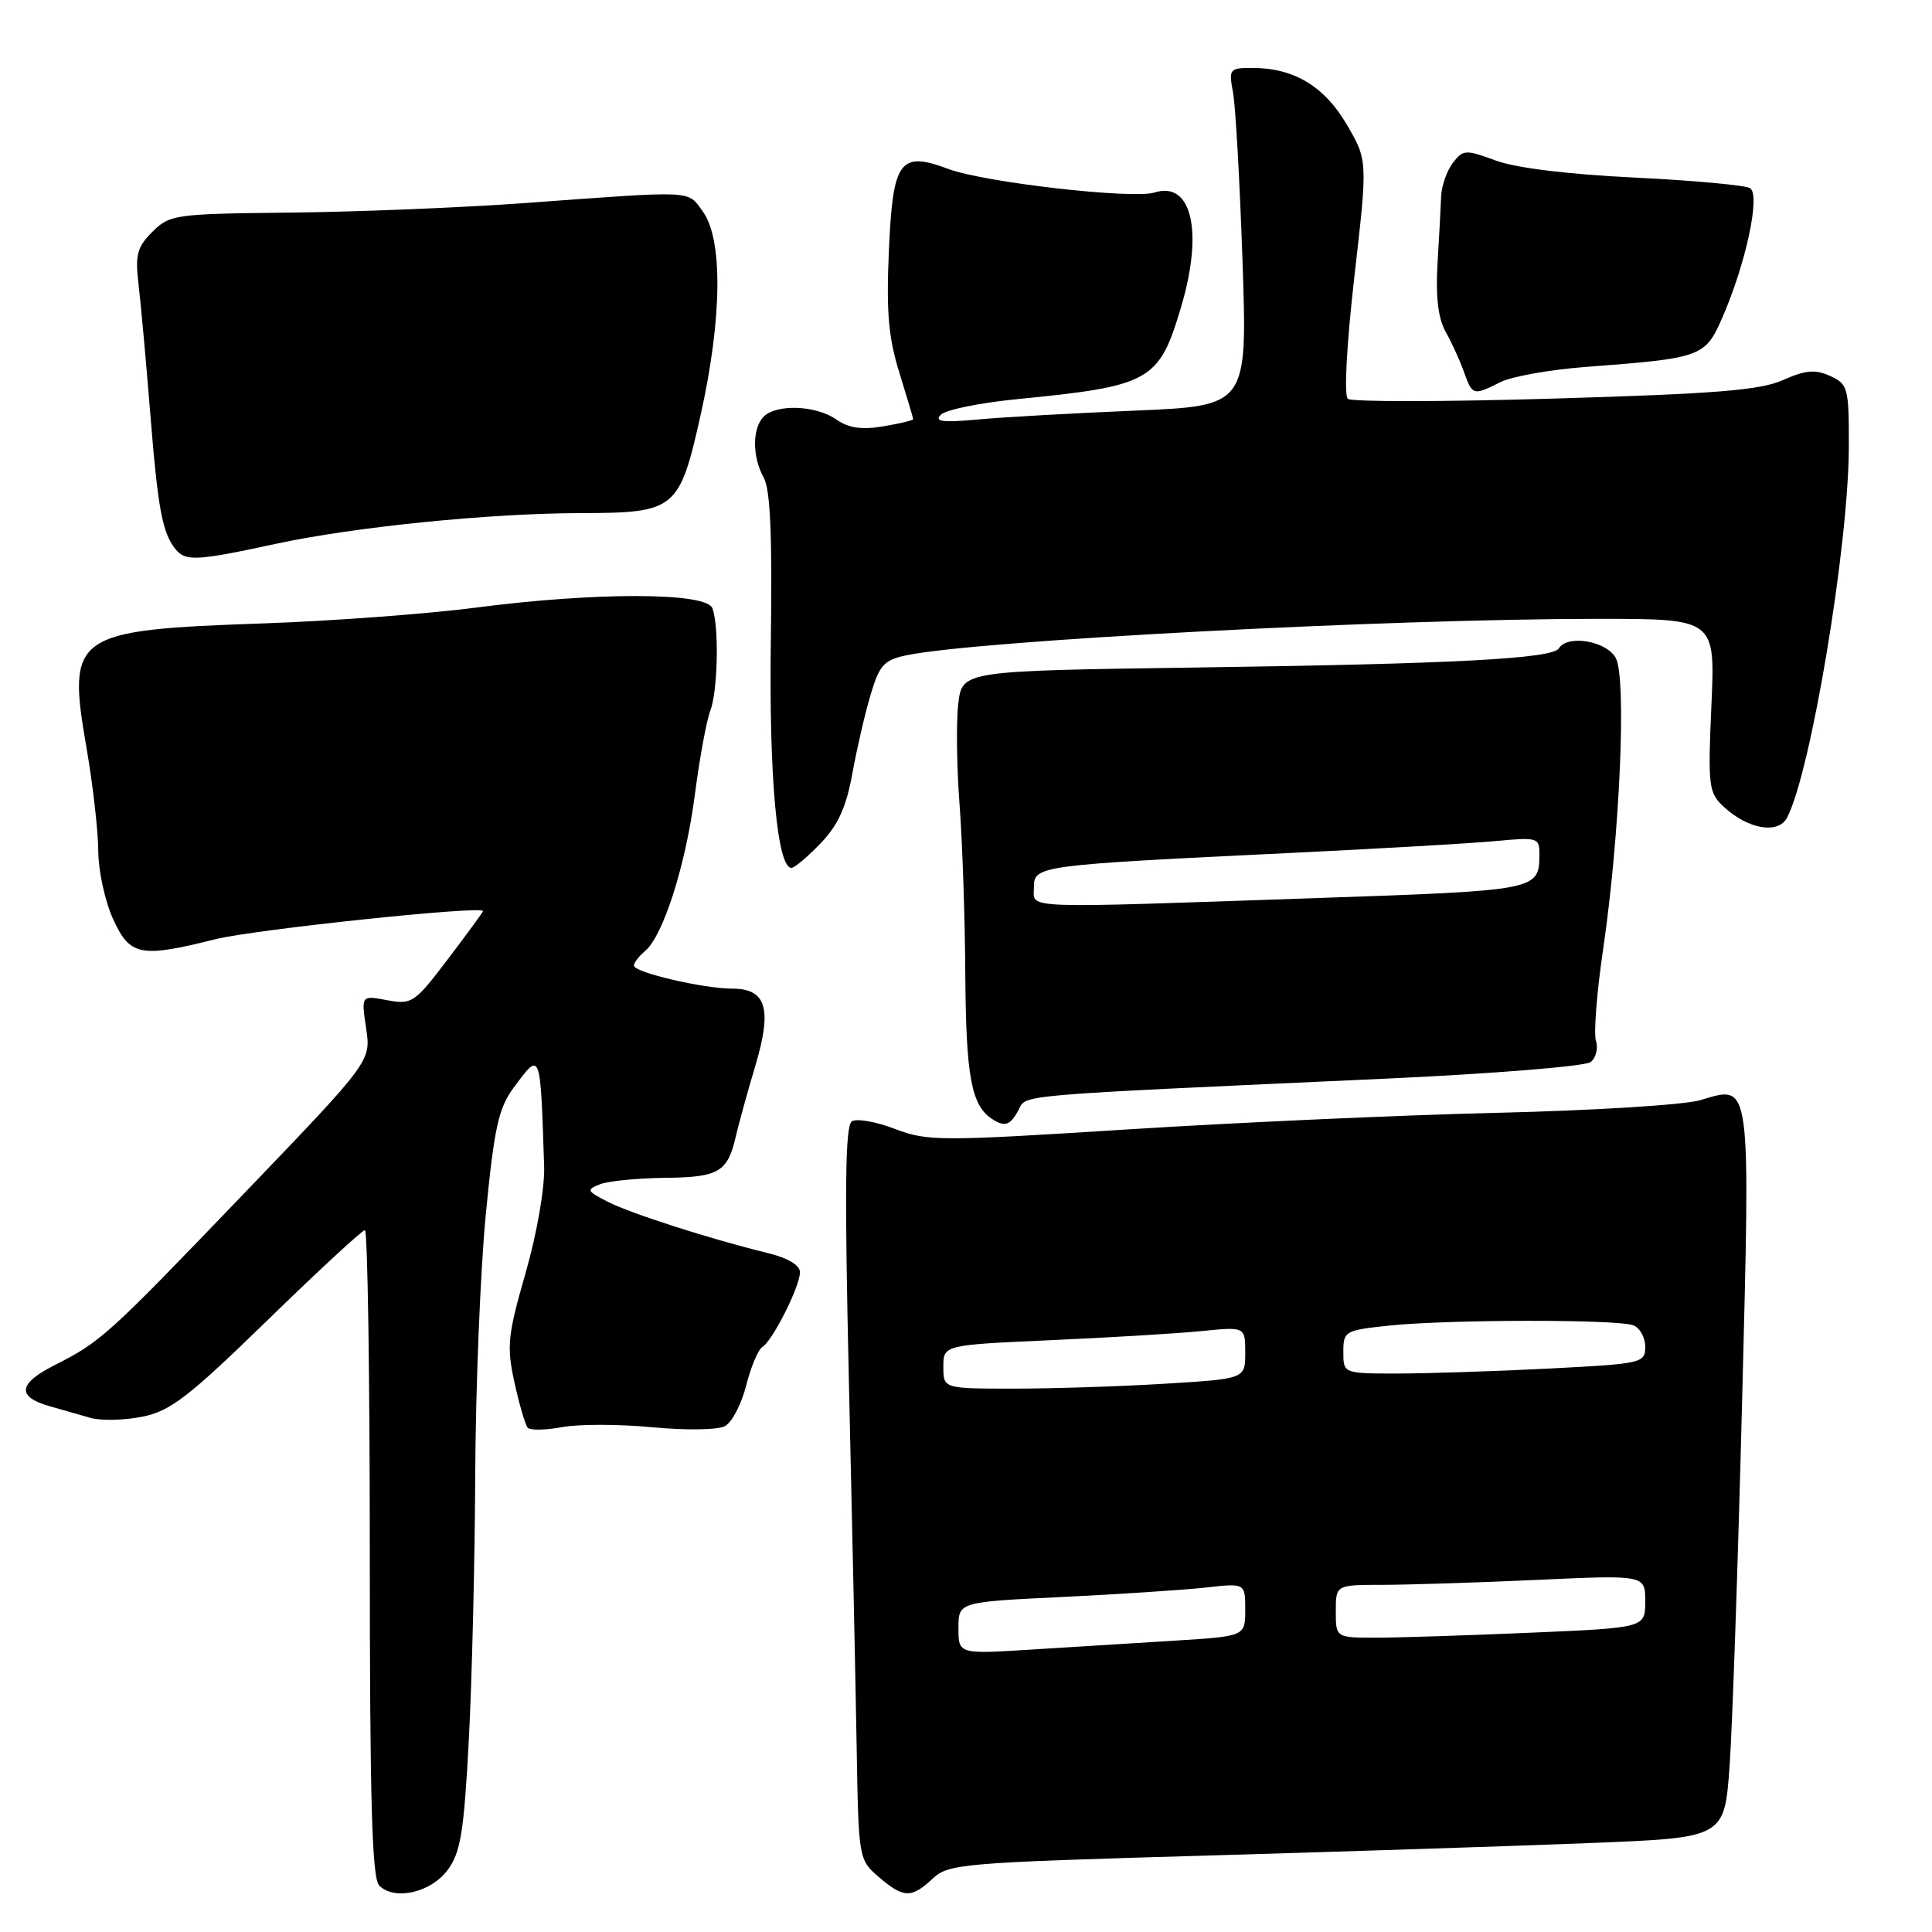 <?xml version="1.0" encoding="UTF-8" standalone="no"?>
<!DOCTYPE svg PUBLIC "-//W3C//DTD SVG 1.1//EN" "http://www.w3.org/Graphics/SVG/1.1/DTD/svg11.dtd" >
<svg xmlns="http://www.w3.org/2000/svg" xmlns:xlink="http://www.w3.org/1999/xlink" version="1.1" viewBox="0 0 256 256">
 <g >
 <path fill="currentColor"
d=" M 59.32 247.78 C 61.02 245.49 61.47 242.79 62.11 230.78 C 62.53 222.93 62.92 207.05 62.97 195.50 C 63.02 183.95 63.65 168.39 64.37 160.92 C 65.48 149.49 66.05 146.85 68.03 144.17 C 71.67 139.25 71.59 139.04 72.10 154.50 C 72.20 157.39 71.16 163.38 69.64 168.69 C 67.26 176.97 67.12 178.39 68.17 183.19 C 68.81 186.11 69.60 188.80 69.92 189.17 C 70.24 189.55 72.30 189.51 74.50 189.10 C 76.71 188.69 82.08 188.70 86.44 189.12 C 90.90 189.54 95.11 189.48 96.06 188.97 C 96.99 188.47 98.25 186.05 98.87 183.59 C 99.49 181.13 100.46 178.84 101.01 178.49 C 102.38 177.65 106.00 170.45 106.00 168.58 C 106.00 167.64 104.40 166.69 101.75 166.04 C 94.20 164.20 83.58 160.80 80.51 159.23 C 77.74 157.81 77.67 157.64 79.51 156.92 C 80.60 156.49 84.48 156.11 88.13 156.07 C 95.28 155.99 96.42 155.32 97.52 150.49 C 97.90 148.85 99.06 144.65 100.10 141.17 C 102.34 133.65 101.54 131.00 97.04 131.00 C 93.22 131.00 84.00 128.85 84.00 127.95 C 84.00 127.56 84.66 126.70 85.46 126.03 C 87.87 124.03 90.85 114.69 92.07 105.31 C 92.70 100.47 93.62 95.47 94.11 94.20 C 95.12 91.59 95.30 82.96 94.39 80.58 C 93.58 78.47 78.91 78.44 63.00 80.52 C 56.67 81.34 44.08 82.28 35.00 82.60 C 9.62 83.49 8.86 84.02 11.47 99.14 C 12.31 104.01 13.01 110.14 13.02 112.75 C 13.03 115.36 13.91 119.41 14.97 121.75 C 17.21 126.67 18.58 126.95 28.50 124.46 C 33.71 123.16 64.00 119.97 64.00 120.72 C 64.00 120.86 61.91 123.72 59.36 127.07 C 54.93 132.91 54.58 133.14 51.29 132.53 C 47.86 131.88 47.86 131.88 48.51 136.24 C 49.17 140.60 49.17 140.60 32.49 157.98 C 14.15 177.09 13.42 177.75 7.18 180.92 C 2.39 183.35 2.19 185.08 6.58 186.33 C 8.19 186.79 10.62 187.48 12.00 187.88 C 13.38 188.27 16.46 188.20 18.86 187.72 C 22.59 186.97 24.96 185.14 35.46 174.92 C 42.20 168.36 48.00 163.00 48.35 163.00 C 48.71 163.00 49.00 182.26 49.00 205.80 C 49.00 238.62 49.29 248.89 50.25 249.85 C 52.28 251.88 57.09 250.78 59.32 247.78 Z  M 123.58 248.93 C 125.67 246.96 127.48 246.81 159.64 245.88 C 178.26 245.34 201.38 244.59 211.00 244.20 C 228.50 243.50 228.50 243.50 229.18 234.00 C 229.55 228.78 230.29 207.18 230.83 186.00 C 231.93 142.63 232.08 143.76 225.29 145.78 C 223.21 146.40 211.15 147.15 198.50 147.45 C 185.85 147.75 163.72 148.74 149.32 149.66 C 124.55 151.23 122.89 151.23 118.59 149.59 C 116.09 148.63 113.52 148.18 112.88 148.58 C 111.99 149.12 111.90 157.59 112.48 182.90 C 112.91 201.38 113.37 223.23 113.51 231.45 C 113.76 246.28 113.78 246.41 116.43 248.70 C 119.73 251.53 120.77 251.56 123.58 248.93 Z  M 134.95 147.10 C 136.07 145.00 133.58 145.21 184.00 142.91 C 198.03 142.26 210.07 141.28 210.77 140.73 C 211.47 140.17 211.79 138.91 211.47 137.92 C 211.16 136.92 211.58 131.48 212.42 125.81 C 214.64 110.65 215.55 89.90 214.10 87.19 C 212.90 84.94 207.70 84.05 206.56 85.91 C 205.71 87.28 192.75 87.97 158.50 88.45 C 127.50 88.89 127.50 88.89 126.98 93.22 C 126.69 95.60 126.77 101.58 127.14 106.52 C 127.52 111.46 127.87 121.72 127.91 129.32 C 128.00 142.57 128.71 146.44 131.40 148.23 C 133.12 149.38 133.85 149.15 134.95 147.10 Z  M 108.73 111.75 C 111.05 109.34 112.13 106.96 112.94 102.50 C 113.54 99.20 114.63 94.48 115.37 92.02 C 116.53 88.12 117.15 87.45 120.10 86.83 C 129.54 84.86 183.91 82.00 211.79 82.00 C 227.28 82.00 227.28 82.00 226.77 93.45 C 226.30 104.17 226.40 105.03 228.38 106.88 C 231.60 109.88 235.62 110.58 236.80 108.34 C 239.95 102.29 244.95 72.30 244.98 59.23 C 245.00 51.38 244.87 50.90 242.51 49.82 C 240.53 48.92 239.25 49.03 236.26 50.36 C 233.23 51.71 227.35 52.18 206.00 52.81 C 191.43 53.25 179.09 53.26 178.60 52.85 C 178.07 52.41 178.43 45.72 179.46 36.67 C 181.23 21.25 181.23 21.25 178.45 16.50 C 175.47 11.41 171.43 9.00 165.92 9.00 C 162.91 9.00 162.80 9.14 163.38 12.25 C 163.72 14.04 164.28 24.11 164.64 34.64 C 165.29 53.78 165.29 53.78 150.39 54.41 C 142.20 54.75 132.80 55.28 129.50 55.59 C 124.88 56.01 123.77 55.86 124.67 54.95 C 125.31 54.30 129.81 53.38 134.67 52.90 C 152.48 51.15 153.57 50.54 156.50 40.68 C 159.48 30.67 157.91 23.94 152.98 25.51 C 150.12 26.42 130.44 24.17 125.70 22.40 C 119.22 19.97 118.31 21.22 117.78 33.22 C 117.43 41.34 117.72 44.74 119.17 49.38 C 120.17 52.61 121.00 55.39 121.00 55.54 C 121.00 55.70 119.22 56.13 117.04 56.49 C 114.17 56.98 112.44 56.72 110.81 55.58 C 108.14 53.71 102.90 53.50 101.20 55.20 C 99.66 56.74 99.66 60.53 101.21 63.32 C 102.07 64.87 102.34 71.08 102.14 84.76 C 101.88 102.80 102.98 115.00 104.87 115.00 C 105.28 115.00 107.01 113.54 108.73 111.75 Z  M 36.55 72.06 C 46.94 69.82 64.82 68.01 77.00 67.99 C 89.53 67.96 90.03 67.55 92.84 54.97 C 95.70 42.16 95.80 31.65 93.11 28.00 C 91.02 25.18 92.36 25.24 69.50 26.91 C 61.25 27.51 47.32 28.08 38.53 28.17 C 23.16 28.33 22.48 28.43 20.19 30.72 C 18.14 32.77 17.89 33.76 18.37 37.80 C 18.67 40.39 19.37 48.03 19.91 54.79 C 20.92 67.41 21.51 70.58 23.24 72.75 C 24.58 74.41 26.02 74.34 36.55 72.06 Z  M 198.80 50.64 C 200.28 49.89 205.32 48.99 210.00 48.63 C 225.51 47.46 225.93 47.31 228.21 42.10 C 231.34 34.94 233.30 25.80 231.89 24.93 C 231.25 24.54 224.37 23.91 216.61 23.53 C 207.85 23.11 200.88 22.26 198.22 21.28 C 194.17 19.79 193.86 19.81 192.50 21.60 C 191.71 22.65 191.02 24.62 190.96 26.00 C 190.91 27.38 190.69 31.39 190.48 34.93 C 190.22 39.30 190.56 42.18 191.54 43.93 C 192.34 45.34 193.43 47.74 193.97 49.25 C 195.10 52.42 195.20 52.45 198.80 50.64 Z  M 127.00 215.73 C 127.00 212.27 127.00 212.27 140.75 211.61 C 148.31 211.24 156.86 210.68 159.75 210.36 C 165.00 209.77 165.00 209.77 165.00 213.29 C 165.00 216.81 165.00 216.81 155.75 217.39 C 150.66 217.70 142.11 218.24 136.75 218.57 C 127.00 219.19 127.00 219.19 127.00 215.73 Z  M 177.00 213.50 C 177.00 210.00 177.00 210.00 183.25 210.00 C 186.69 209.99 195.91 209.70 203.75 209.34 C 218.00 208.69 218.00 208.69 218.00 212.19 C 218.00 215.69 218.00 215.69 202.84 216.34 C 194.50 216.70 185.28 217.00 182.34 217.00 C 177.00 217.00 177.00 217.00 177.00 213.50 Z  M 125.00 181.11 C 125.00 178.22 125.00 178.22 139.25 177.58 C 147.09 177.23 156.09 176.69 159.25 176.37 C 165.00 175.80 165.00 175.80 165.00 179.25 C 165.00 182.70 165.00 182.70 154.34 183.35 C 148.48 183.71 139.48 184.00 134.34 184.00 C 125.00 184.00 125.00 184.00 125.00 181.11 Z  M 178.00 179.14 C 178.00 176.38 178.20 176.26 184.15 175.64 C 191.94 174.83 214.32 174.80 216.42 175.61 C 217.29 175.94 218.00 177.22 218.00 178.45 C 218.00 180.62 217.59 180.71 205.25 181.34 C 198.24 181.70 189.24 181.99 185.25 182.00 C 178.00 182.00 178.00 182.00 178.00 179.14 Z  M 137.00 117.58 C 137.00 114.70 137.47 114.64 171.00 113.02 C 182.82 112.45 195.09 111.74 198.25 111.44 C 203.74 110.92 204.00 111.00 203.98 113.20 C 203.95 117.98 203.87 117.99 174.43 119.00 C 134.50 120.37 137.00 120.47 137.00 117.58 Z "/>
</g>
</svg>